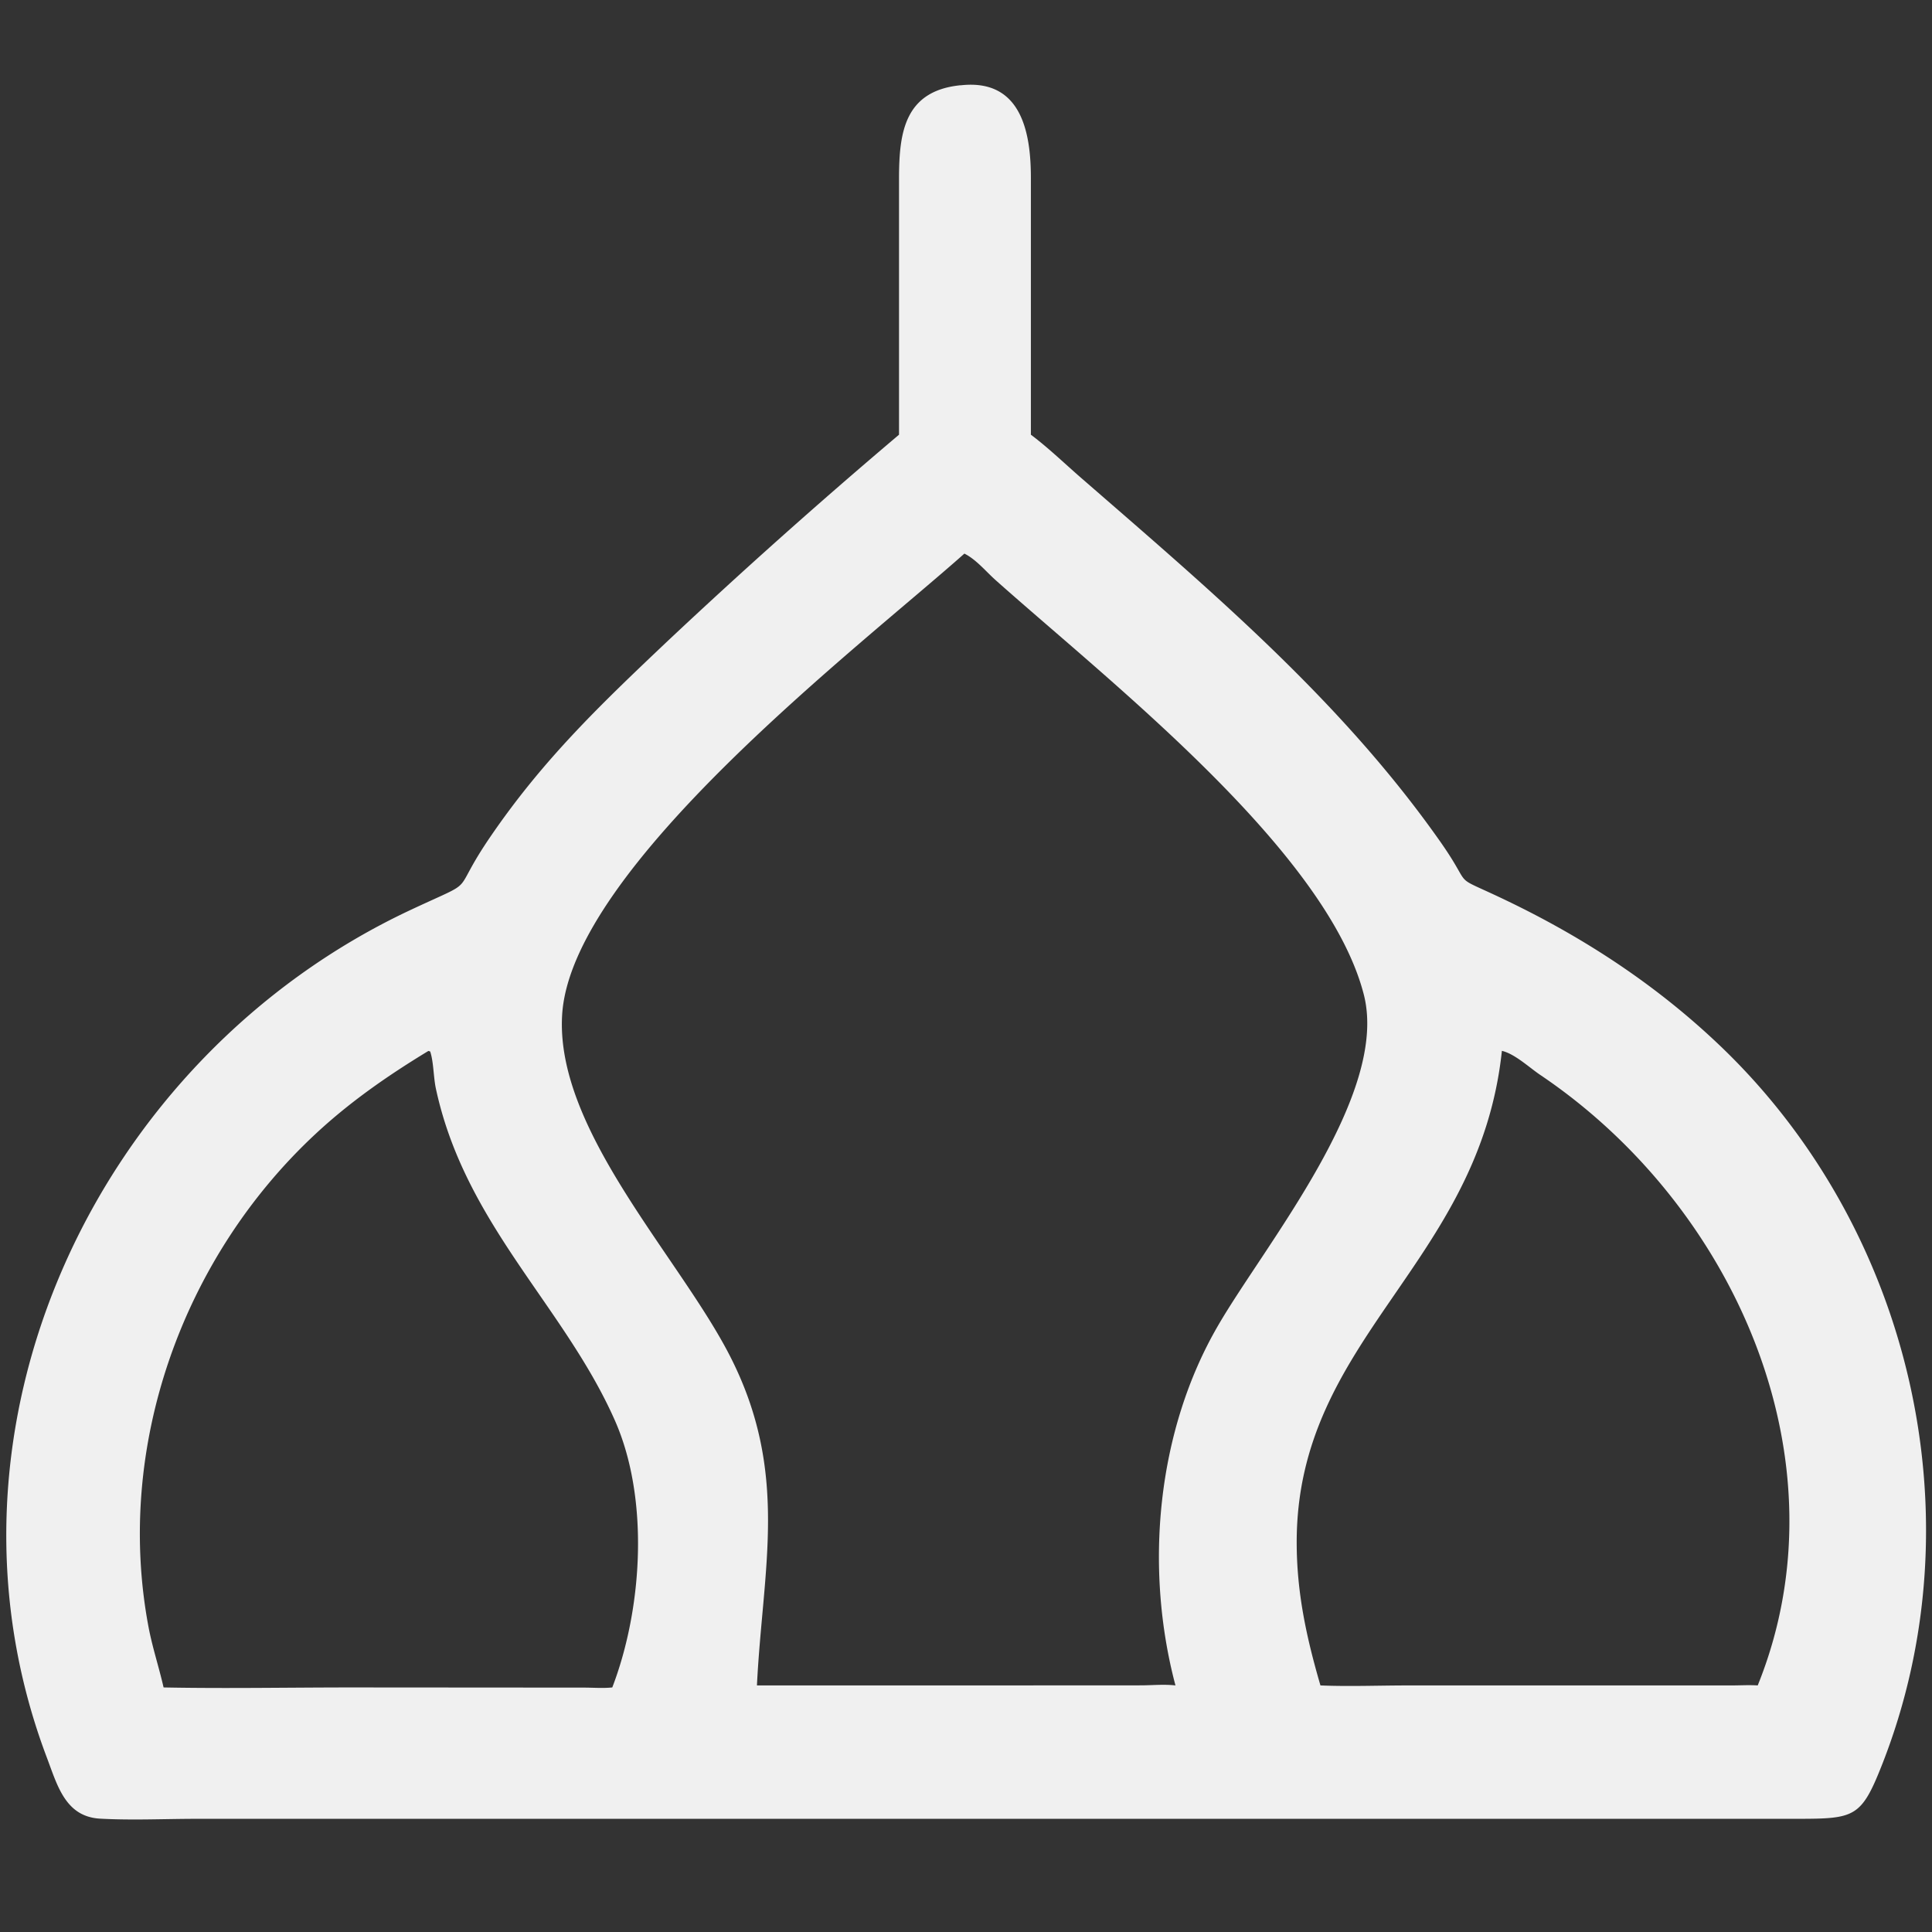 <svg xmlns="http://www.w3.org/2000/svg" width="24" height="24" fill="none"><rect width="100%" height="100%" fill="#333333" stroke="none"/><path fill="#F0F0F0" d="M11.932 1.06c.761-.087.874.596.874 1.15V5.4c.224.168.431.37.643.553 1.596 1.388 3.205 2.745 4.434 4.49.455.645.09.387.84.748.975.469 1.867 1.056 2.652 1.807 2.373 2.272 3.21 5.87 2.002 8.93-.256.649-.339.665-1.047.666H2.449c-.4 0-.807.02-1.205-.002-.434-.024-.532-.416-.664-.764-1.544-4.09.617-8.697 4.524-10.526.884-.414.46-.14.998-.923.645-.94 1.338-1.607 2.158-2.384A73.79 73.79 0 0 1 11.168 5.4V2.186c.004-.54.07-1.058.764-1.127Zm.048 5.817c-1.285 1.144-4.889 3.897-4.997 5.732-.085 1.43 1.454 3.003 2.084 4.234.744 1.454.407 2.638.336 4.094h2.693l2.086-.001c.14-.001.28-.015.42.001-.388-1.462-.234-3.158.529-4.47.582-1.005 2.132-2.87 1.81-4.115-.461-1.781-3.14-3.869-4.567-5.14-.125-.11-.244-.26-.394-.335Zm-6.658 6.178c-.501.304-.97.629-1.4 1.029-1.658 1.541-2.498 3.894-2.077 6.127.048.254.13.5.187.751.776.015 1.556 0 2.333 0l2.886.002c.116 0 .24.01.355-.002.379-.989.46-2.355.03-3.322-.63-1.42-1.86-2.434-2.222-4.12-.03-.143-.027-.328-.07-.458l-.022-.007Zm13.335 0c-.283 2.655-2.55 3.564-2.549 6.105 0 .623.121 1.18.295 1.777.36.015.726 0 1.087 0h4.019c.108 0 .219-.007.326 0 1.128-2.794-.291-5.96-2.7-7.583-.137-.092-.317-.263-.478-.3Z"/></svg>